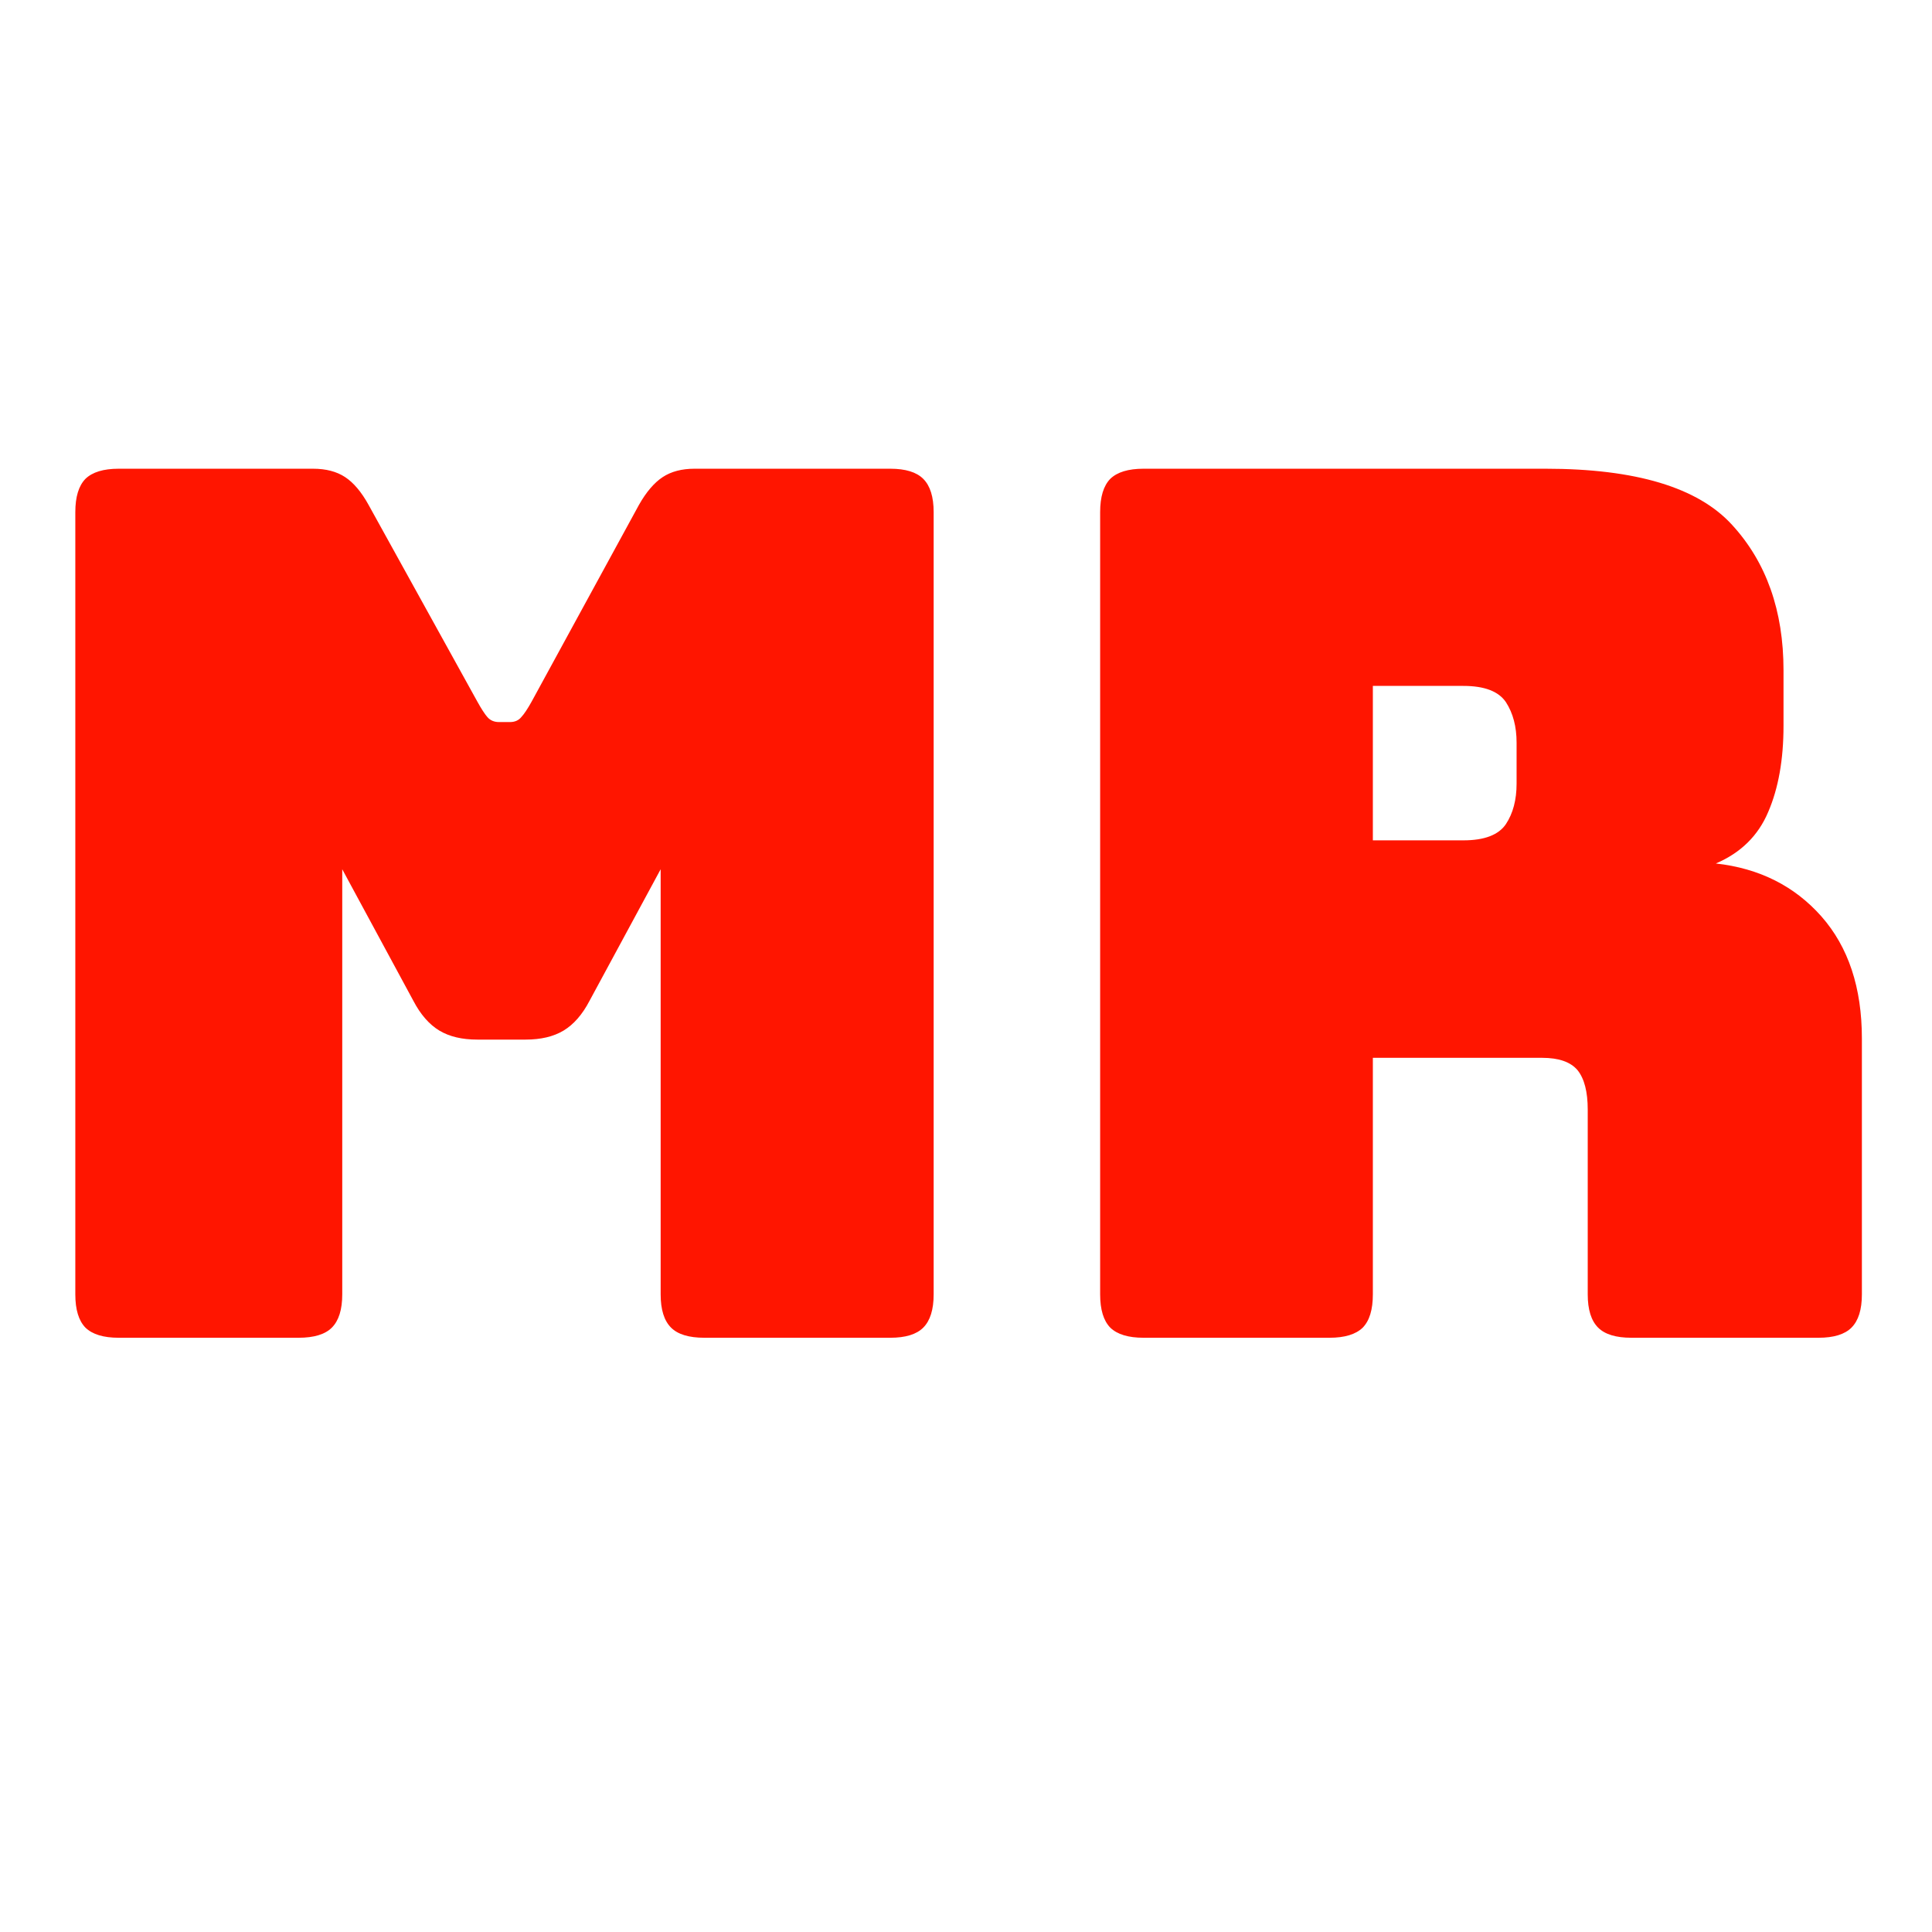 <?xml version="1.0" encoding="utf-8"?>
<svg id="master-artboard" viewBox="0 0 64 64" xmlns="http://www.w3.org/2000/svg" width="64px" height="64px" version="1.1" style="shape-rendering:geometricPrecision; text-rendering:geometricPrecision; image-rendering:optimizeQuality; fill-rule:evenodd; clip-rule:evenodd">
    <defs>
        <style id="ee-google-fonts">
            @import url(https://fonts.googleapis.com/css?family=Bungee:400);

        </style>
    </defs>

    <path d="M 10.6 54 L 4.38 54 C 3.853 54 3.47 53.883 3.23 53.65 C 2.997 53.41 2.88 53.027 2.88 52.5 L 2.88 25.45 C 2.88 24.923 2.997 24.54 3.23 24.3 C 3.47 24.067 3.853 23.95 4.38 23.95 L 11.1 23.95 C 11.547 23.95 11.917 24.047 12.21 24.24 C 12.503 24.433 12.773 24.753 13.02 25.2 L 16.78 32 C 16.92 32.253 17.037 32.433 17.13 32.54 C 17.23 32.653 17.363 32.71 17.53 32.71 L 17.91 32.71 C 18.077 32.71 18.207 32.653 18.3 32.54 C 18.4 32.433 18.52 32.253 18.66 32 L 22.37 25.2 C 22.623 24.753 22.897 24.433 23.19 24.24 C 23.483 24.047 23.85 23.95 24.29 23.95 L 31.06 23.95 C 31.587 23.95 31.967 24.067 32.2 24.3 C 32.44 24.54 32.56 24.923 32.56 25.45 L 32.56 52.5 C 32.56 53.027 32.44 53.41 32.2 53.65 C 31.967 53.883 31.587 54 31.06 54 L 24.63 54 C 24.097 54 23.713 53.883 23.48 53.65 C 23.24 53.41 23.12 53.027 23.12 52.5 L 23.12 37.8 L 20.66 42.35 C 20.413 42.823 20.113 43.167 19.76 43.38 C 19.413 43.587 18.977 43.69 18.45 43.69 L 16.78 43.69 C 16.253 43.69 15.817 43.587 15.47 43.38 C 15.117 43.167 14.817 42.823 14.57 42.35 L 12.11 37.8 L 12.11 52.5 C 12.11 53.027 11.99 53.41 11.75 53.65 C 11.517 53.883 11.133 54 10.6 54 ZM 47.747 31.46 L 47.747 36.8 L 50.877 36.8 C 51.604 36.8 52.094 36.613 52.347 36.24 C 52.594 35.867 52.717 35.4 52.717 34.84 L 52.717 33.42 C 52.717 32.867 52.594 32.4 52.347 32.02 C 52.094 31.647 51.604 31.46 50.877 31.46 L 47.747 31.46 M 46.247 54 L 39.817 54 C 39.291 54 38.907 53.883 38.667 53.65 C 38.434 53.41 38.317 53.027 38.317 52.5 L 38.317 25.45 C 38.317 24.923 38.434 24.54 38.667 24.3 C 38.907 24.067 39.291 23.95 39.817 23.95 L 53.717 23.95 C 56.837 23.95 58.987 24.597 60.167 25.89 C 61.354 27.183 61.947 28.86 61.947 30.92 L 61.947 32.84 C 61.947 34.007 61.771 35 61.417 35.82 C 61.071 36.64 60.467 37.233 59.607 37.6 C 61.107 37.767 62.324 38.377 63.257 39.43 C 64.191 40.49 64.657 41.897 64.657 43.65 L 64.657 52.5 C 64.657 53.027 64.537 53.41 64.297 53.65 C 64.064 53.883 63.684 54 63.157 54 L 56.687 54 C 56.154 54 55.771 53.883 55.537 53.65 C 55.297 53.41 55.177 53.027 55.177 52.5 L 55.177 46.11 C 55.177 45.497 55.061 45.043 54.827 44.75 C 54.587 44.463 54.177 44.32 53.597 44.32 L 47.747 44.32 L 47.747 52.5 C 47.747 53.027 47.631 53.41 47.397 53.65 C 47.157 53.883 46.774 54 46.247 54 Z" transform="matrix(0.958, 0, 0, 0.958, -0.264, -7.417)" style="fill: rgb(255, 21, 0); white-space: pre; color: rgb(51, 51, 51);" />
</svg>
